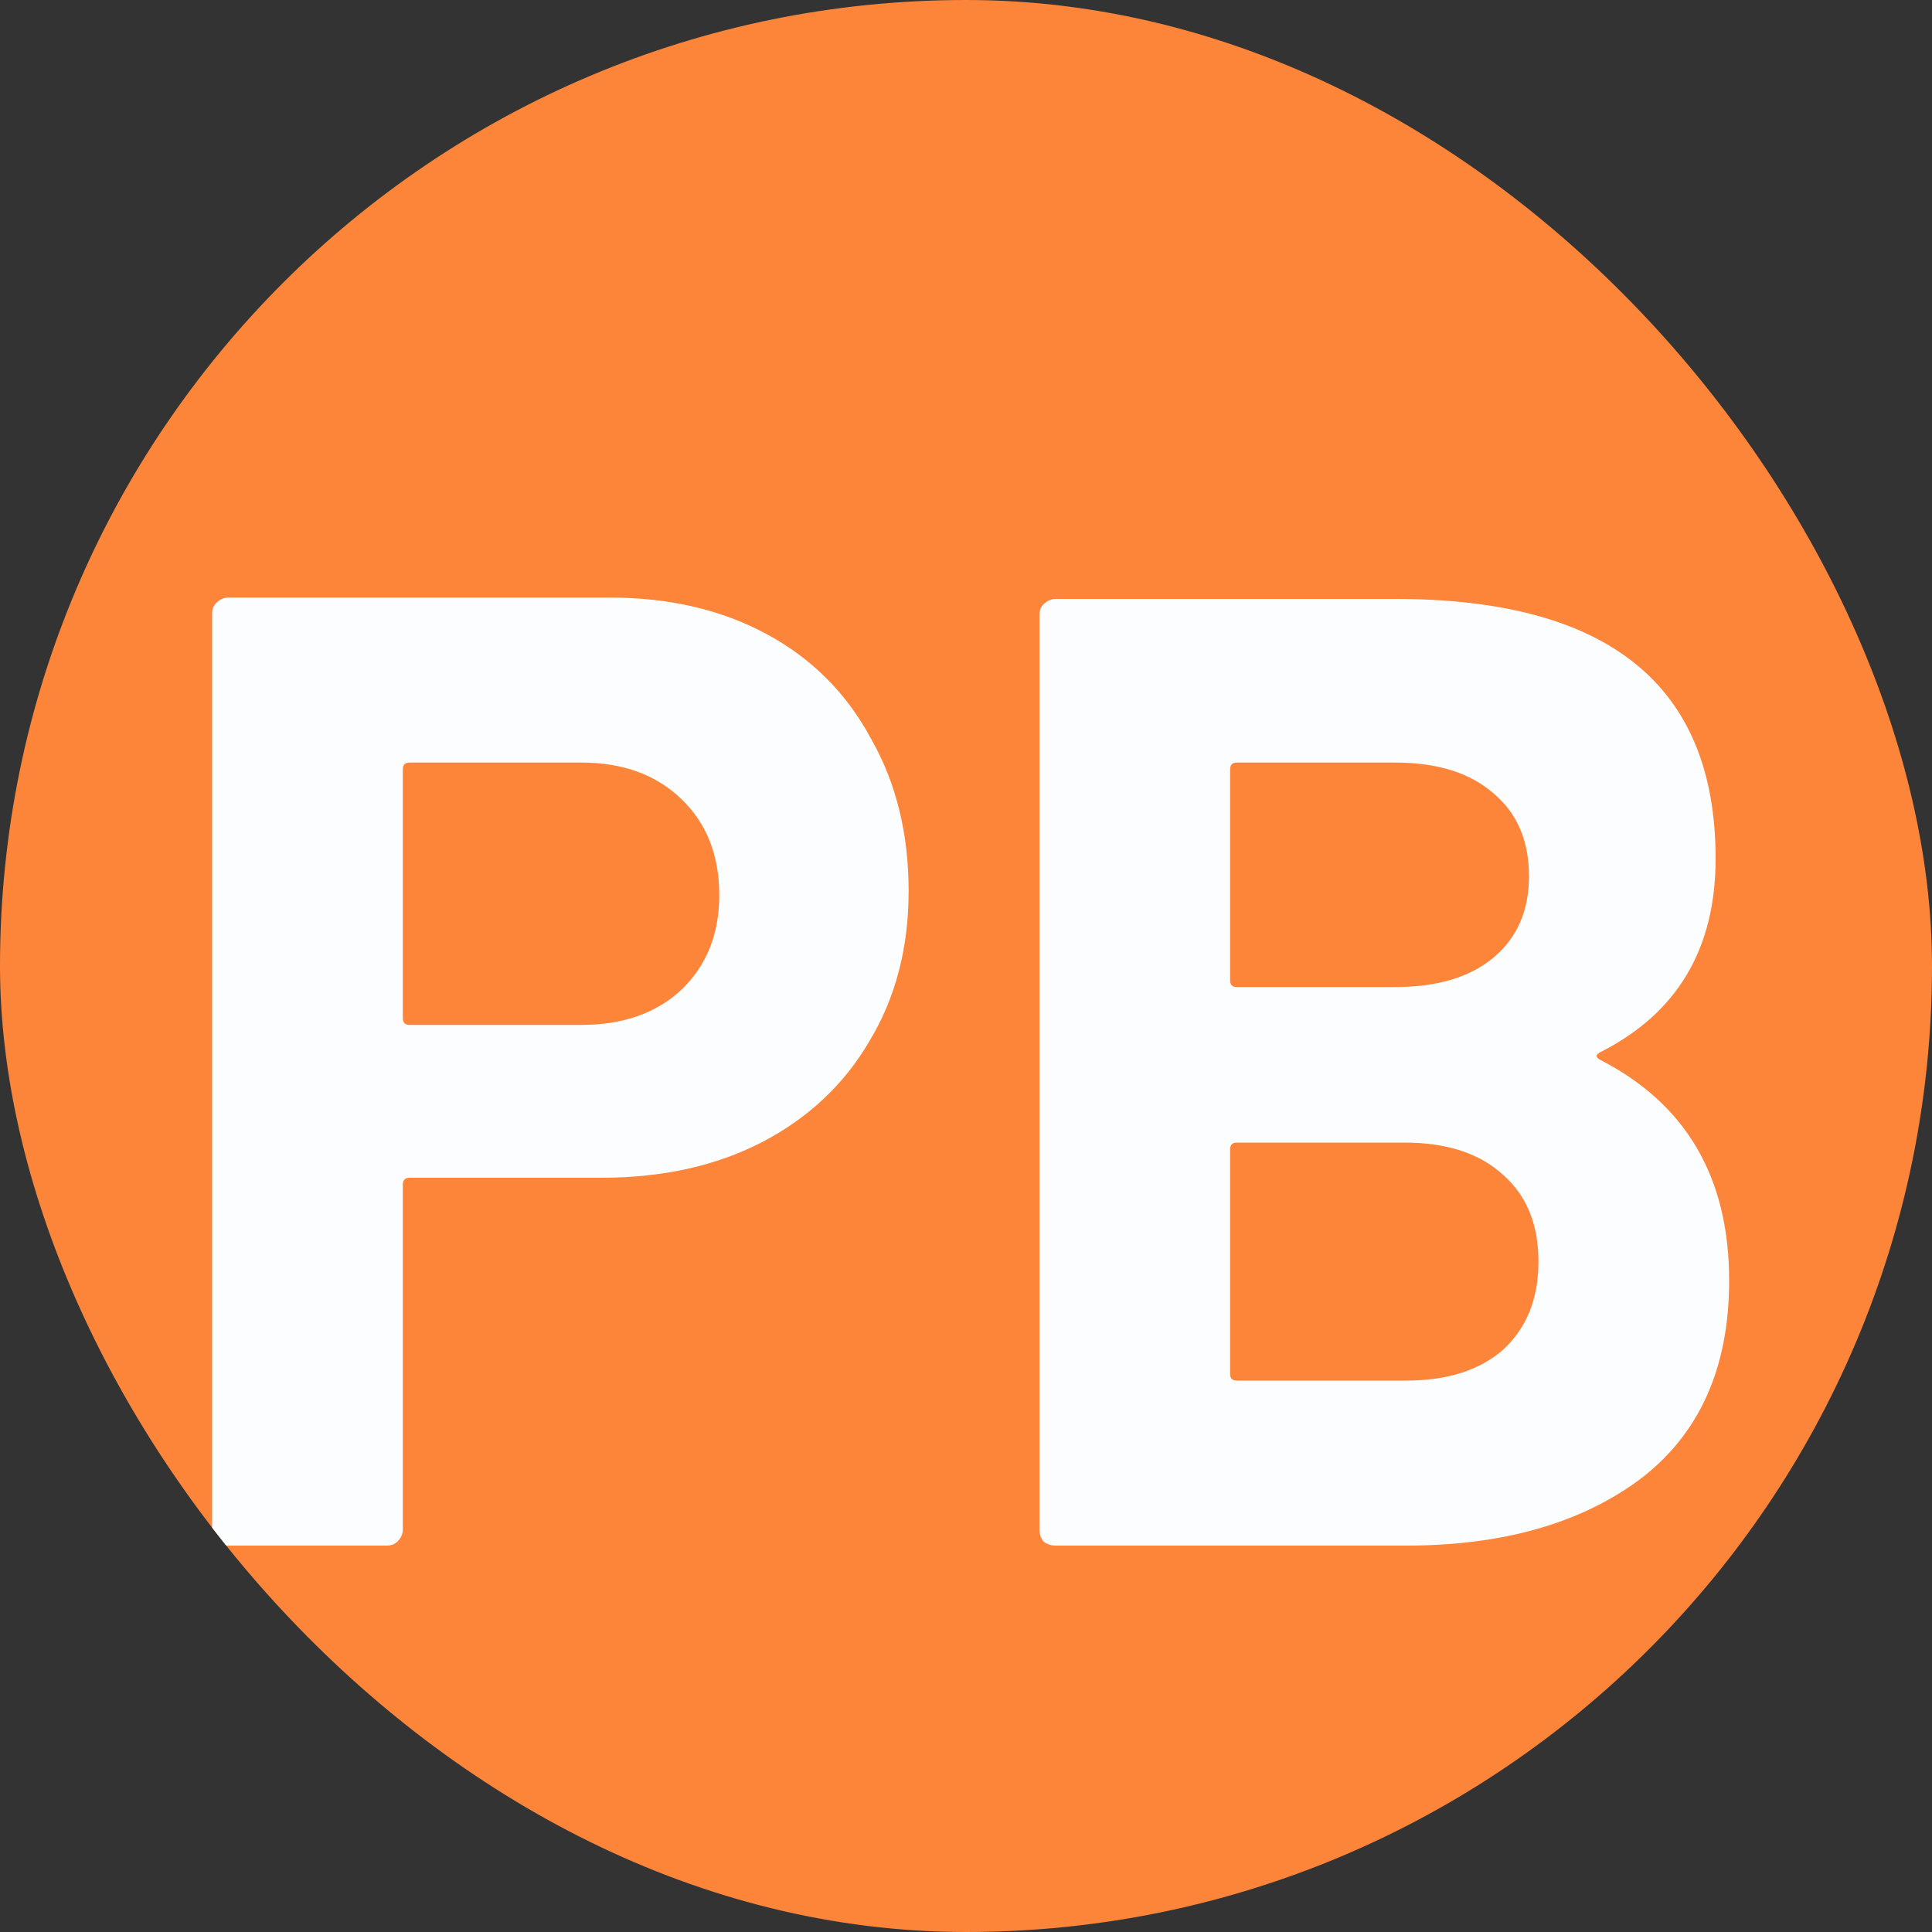 <svg width="20" height="20" viewBox="0 0 20 20" fill="none" xmlns="http://www.w3.org/2000/svg">
<rect x="0" y="0" width="20" height="20" fill="#333333" stroke="none"/>
<g clip-path="url(#clip0_1826_133751)">
<rect width="20" height="20" rx="10" fill="#FD853A"/>
<path d="M6.312 6.186C6.928 6.186 7.47 6.312 7.936 6.564C8.403 6.816 8.762 7.175 9.014 7.642C9.276 8.099 9.406 8.627 9.406 9.224C9.406 9.812 9.271 10.33 9 10.778C8.739 11.226 8.366 11.576 7.88 11.828C7.404 12.071 6.854 12.192 6.228 12.192H4.24C4.194 12.192 4.17 12.215 4.17 12.262V15.832C4.17 15.879 4.152 15.921 4.114 15.958C4.086 15.986 4.049 16 4.002 16H2.364C2.318 16 2.276 15.986 2.238 15.958C2.21 15.921 2.196 15.879 2.196 15.832V6.354C2.196 6.307 2.21 6.27 2.238 6.242C2.276 6.205 2.318 6.186 2.364 6.186H6.312ZM6.018 10.61C6.448 10.61 6.793 10.489 7.054 10.246C7.316 9.994 7.446 9.667 7.446 9.266C7.446 8.855 7.316 8.524 7.054 8.272C6.793 8.02 6.448 7.894 6.018 7.894H4.24C4.194 7.894 4.17 7.917 4.17 7.964V10.54C4.17 10.587 4.194 10.61 4.24 10.61H6.018ZM16.57 10.89C16.514 10.918 16.514 10.946 16.57 10.974C17.457 11.431 17.9 12.192 17.9 13.256C17.9 14.161 17.592 14.847 16.976 15.314C16.36 15.771 15.553 16 14.554 16H10.928C10.881 16 10.839 15.986 10.802 15.958C10.774 15.921 10.76 15.879 10.76 15.832V6.368C10.76 6.321 10.774 6.284 10.802 6.256C10.839 6.219 10.881 6.2 10.928 6.2H14.442C16.654 6.2 17.76 7.096 17.76 8.888C17.76 9.821 17.363 10.489 16.57 10.89ZM12.804 7.894C12.757 7.894 12.734 7.917 12.734 7.964V10.148C12.734 10.195 12.757 10.218 12.804 10.218H14.442C14.881 10.218 15.221 10.115 15.464 9.91C15.707 9.705 15.828 9.425 15.828 9.07C15.828 8.706 15.707 8.421 15.464 8.216C15.221 8.001 14.881 7.894 14.442 7.894H12.804ZM14.554 14.292C14.983 14.292 15.319 14.185 15.562 13.97C15.805 13.746 15.926 13.443 15.926 13.06C15.926 12.677 15.805 12.379 15.562 12.164C15.319 11.94 14.979 11.828 14.54 11.828H12.804C12.757 11.828 12.734 11.851 12.734 11.898V14.222C12.734 14.269 12.757 14.292 12.804 14.292H14.554Z" fill="#FCFDFF"/>
</g>
<defs>
<clipPath id="clip0_1826_133751">
<rect width="20" height="20" rx="10" fill="white"/>
</clipPath>
</defs>
</svg>
